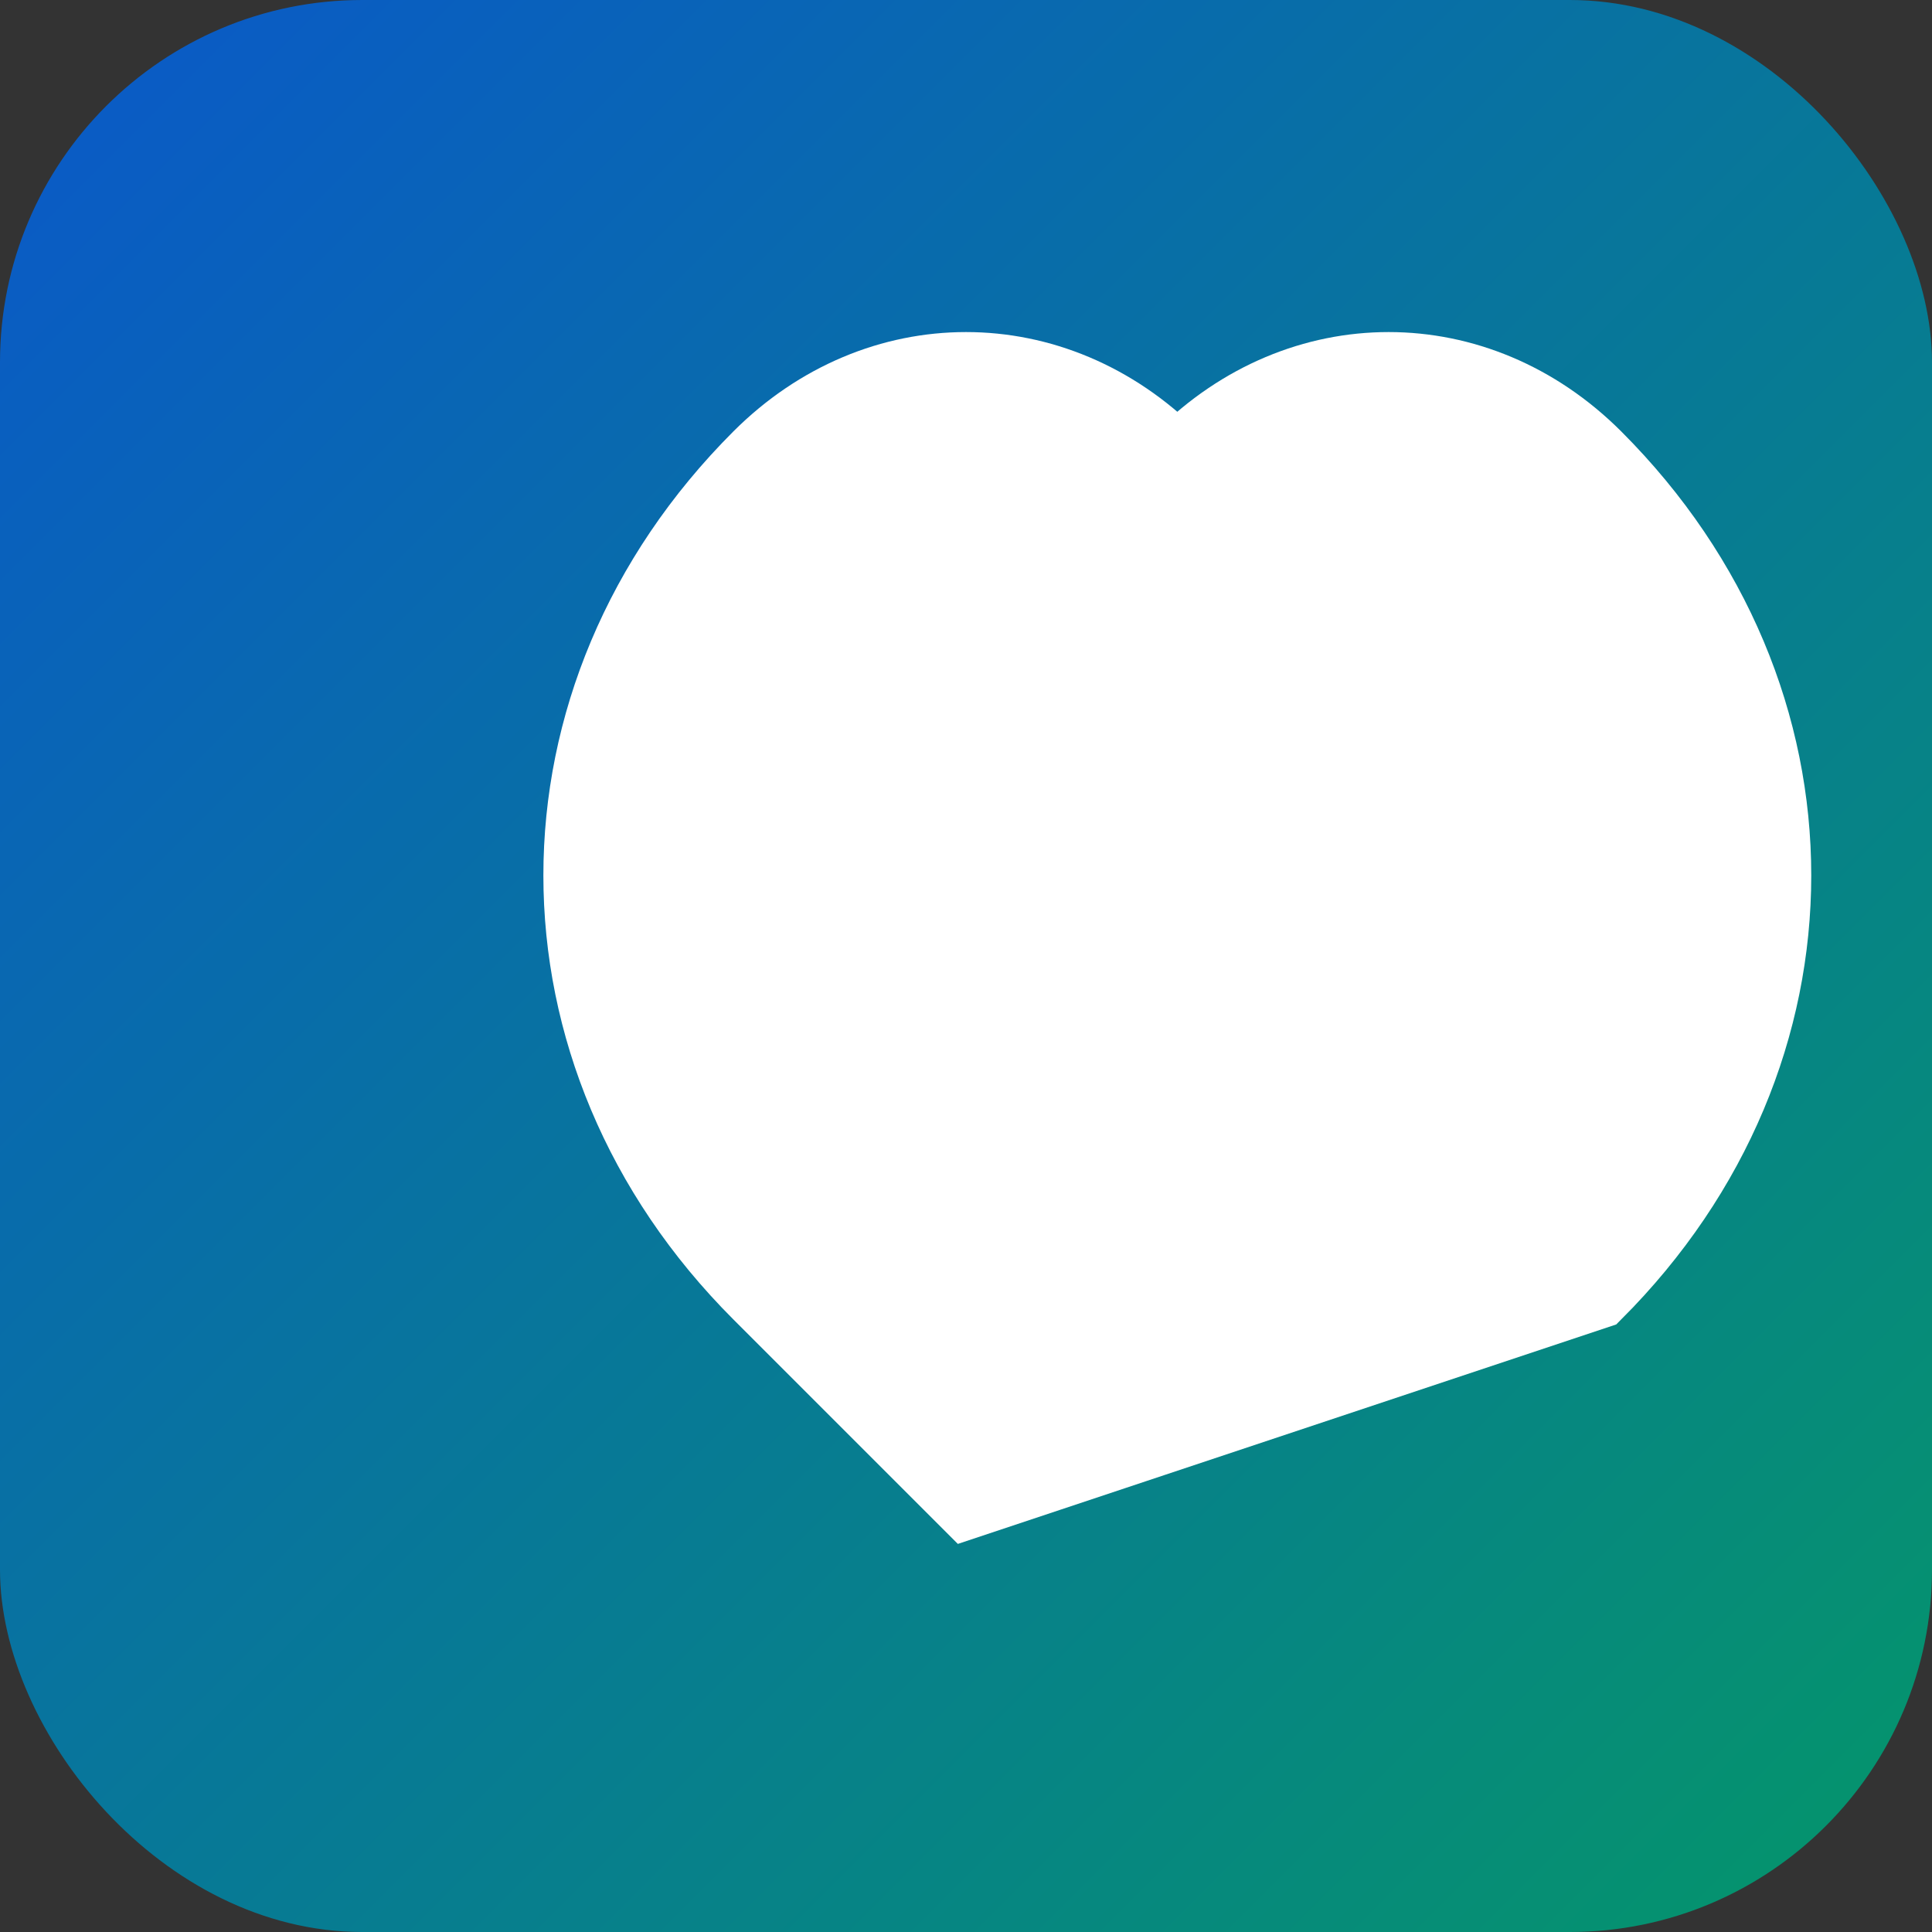 <svg width="32" height="32" viewBox="0 0 32 32" fill="none" xmlns="http://www.w3.org/2000/svg">
  <rect x="0" y="0" width="32" height="32" fill="#333333" stroke="none"/>
  <rect width="32" height="32" rx="6" fill="url(#gradient)"/>
  <defs>
    <linearGradient id="gradient" x1="0%" y1="0%" x2="100%" y2="100%">
      <stop offset="0%" style="stop-color:#0A58CA;stop-opacity:1" />
      <stop offset="100%" style="stop-color:#059669;stop-opacity:1" />
    </linearGradient>
  </defs>
  <path d="M16 25L12.5 21.5C8.5 17.5 8.5 11.5 12.5 7.5C14.5 5.5 17.5 5.5 19.5 7.5C21.5 5.5 24.5 5.5 26.5 7.5C30.5 11.5 30.5 17.5 26.5 21.5L16 25Z" 
        fill="white" 
        stroke="white" 
        stroke-width="1"/>
</svg> 